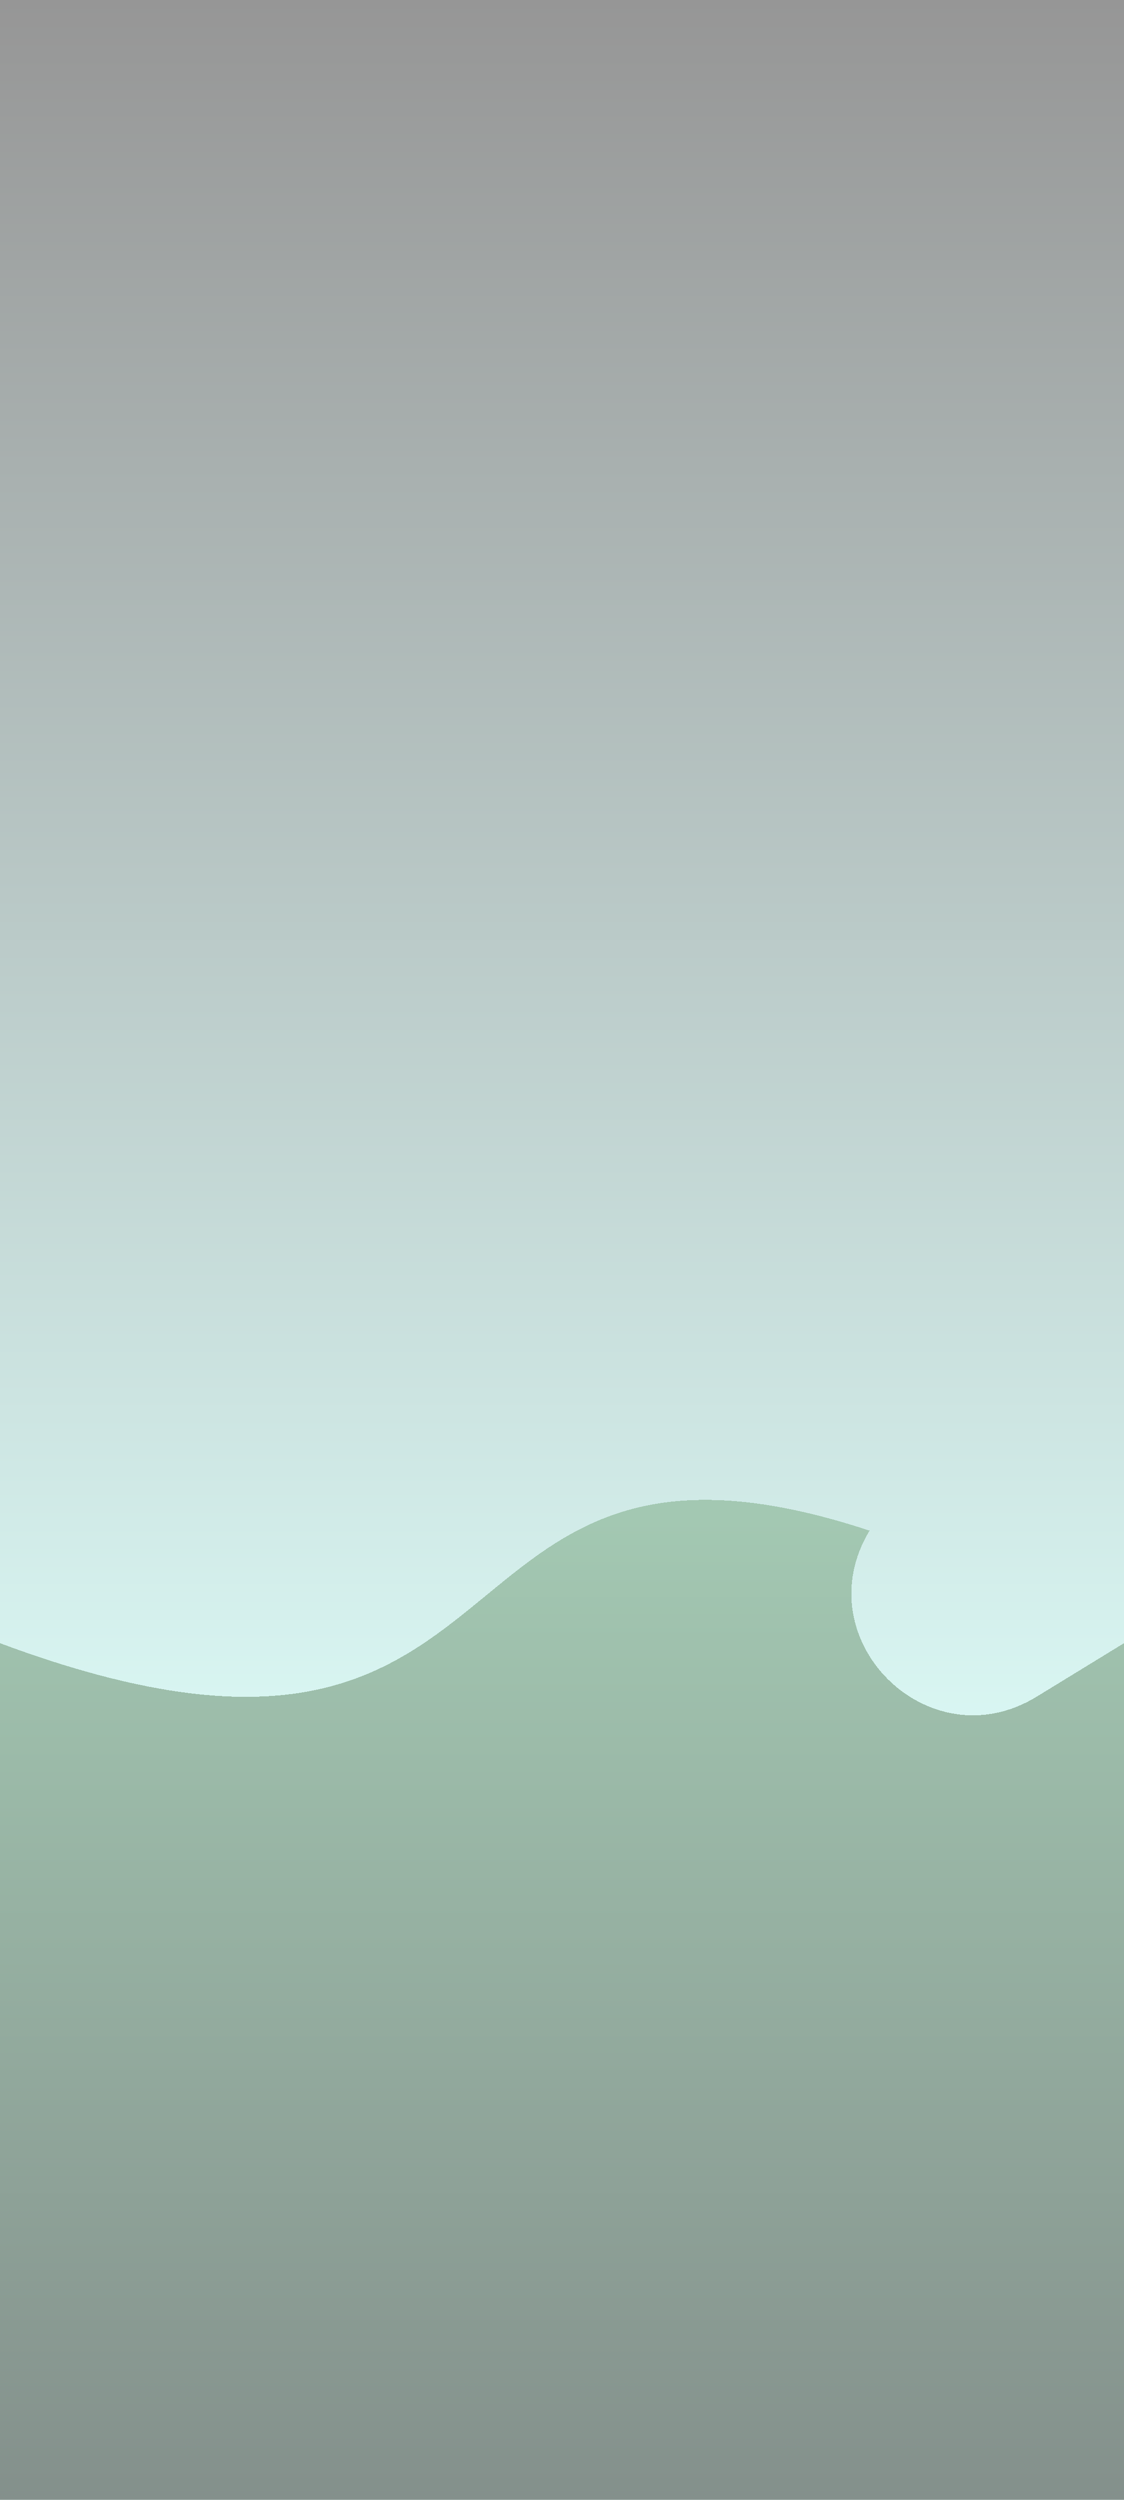 <svg width="360" height="800" viewBox="0 0 360 800" fill="none" xmlns="http://www.w3.org/2000/svg">
<g clip-path="url(#clip0_62_311)">
<rect width="360" height="800" fill="url(#paint0_linear_62_311)"/>
<g filter="url(#filter0_d_62_311)">
<path d="M0 525.86C178.5 592.29 131 441.185 278.5 489.838C257.529 524.653 297.372 564.207 332.034 542.983L360 525.86V800H0V662.93V525.86Z" fill="url(#paint1_linear_62_311)" style="mix-blend-mode:darken" shape-rendering="crispEdges"/>
</g>
</g>
<defs>
<filter id="filter0_d_62_311" x="-42" y="438" width="444" height="404" filterUnits="userSpaceOnUse" color-interpolation-filters="sRGB">
<feFlood flood-opacity="0" result="BackgroundImageFix"/>
<feColorMatrix in="SourceAlpha" type="matrix" values="0 0 0 0 0 0 0 0 0 0 0 0 0 0 0 0 0 0 127 0" result="hardAlpha"/>
<feOffset/>
<feGaussianBlur stdDeviation="21"/>
<feComposite in2="hardAlpha" operator="out"/>
<feColorMatrix type="matrix" values="0 0 0 0 0 0 0 0 0 0 0 0 0 0 0 0 0 0 0.22 0"/>
<feBlend mode="normal" in2="BackgroundImageFix" result="effect1_dropShadow_62_311"/>
<feBlend mode="normal" in="SourceGraphic" in2="effect1_dropShadow_62_311" result="shape"/>
</filter>
<linearGradient id="paint0_linear_62_311" x1="180" y1="0" x2="180" y2="800" gradientUnits="userSpaceOnUse">
<stop stop-color="#969696"/>
<stop offset="0.752" stop-color="#DFFFFB"/>
</linearGradient>
<linearGradient id="paint1_linear_62_311" x1="80" y1="485.877" x2="80" y2="828.121" gradientUnits="userSpaceOnUse">
<stop stop-color="#A3C8B2"/>
<stop offset="1" stop-color="#818B88"/>
</linearGradient>
<clipPath id="clip0_62_311">
<rect width="360" height="800" fill="white"/>
</clipPath>
</defs>
</svg>
